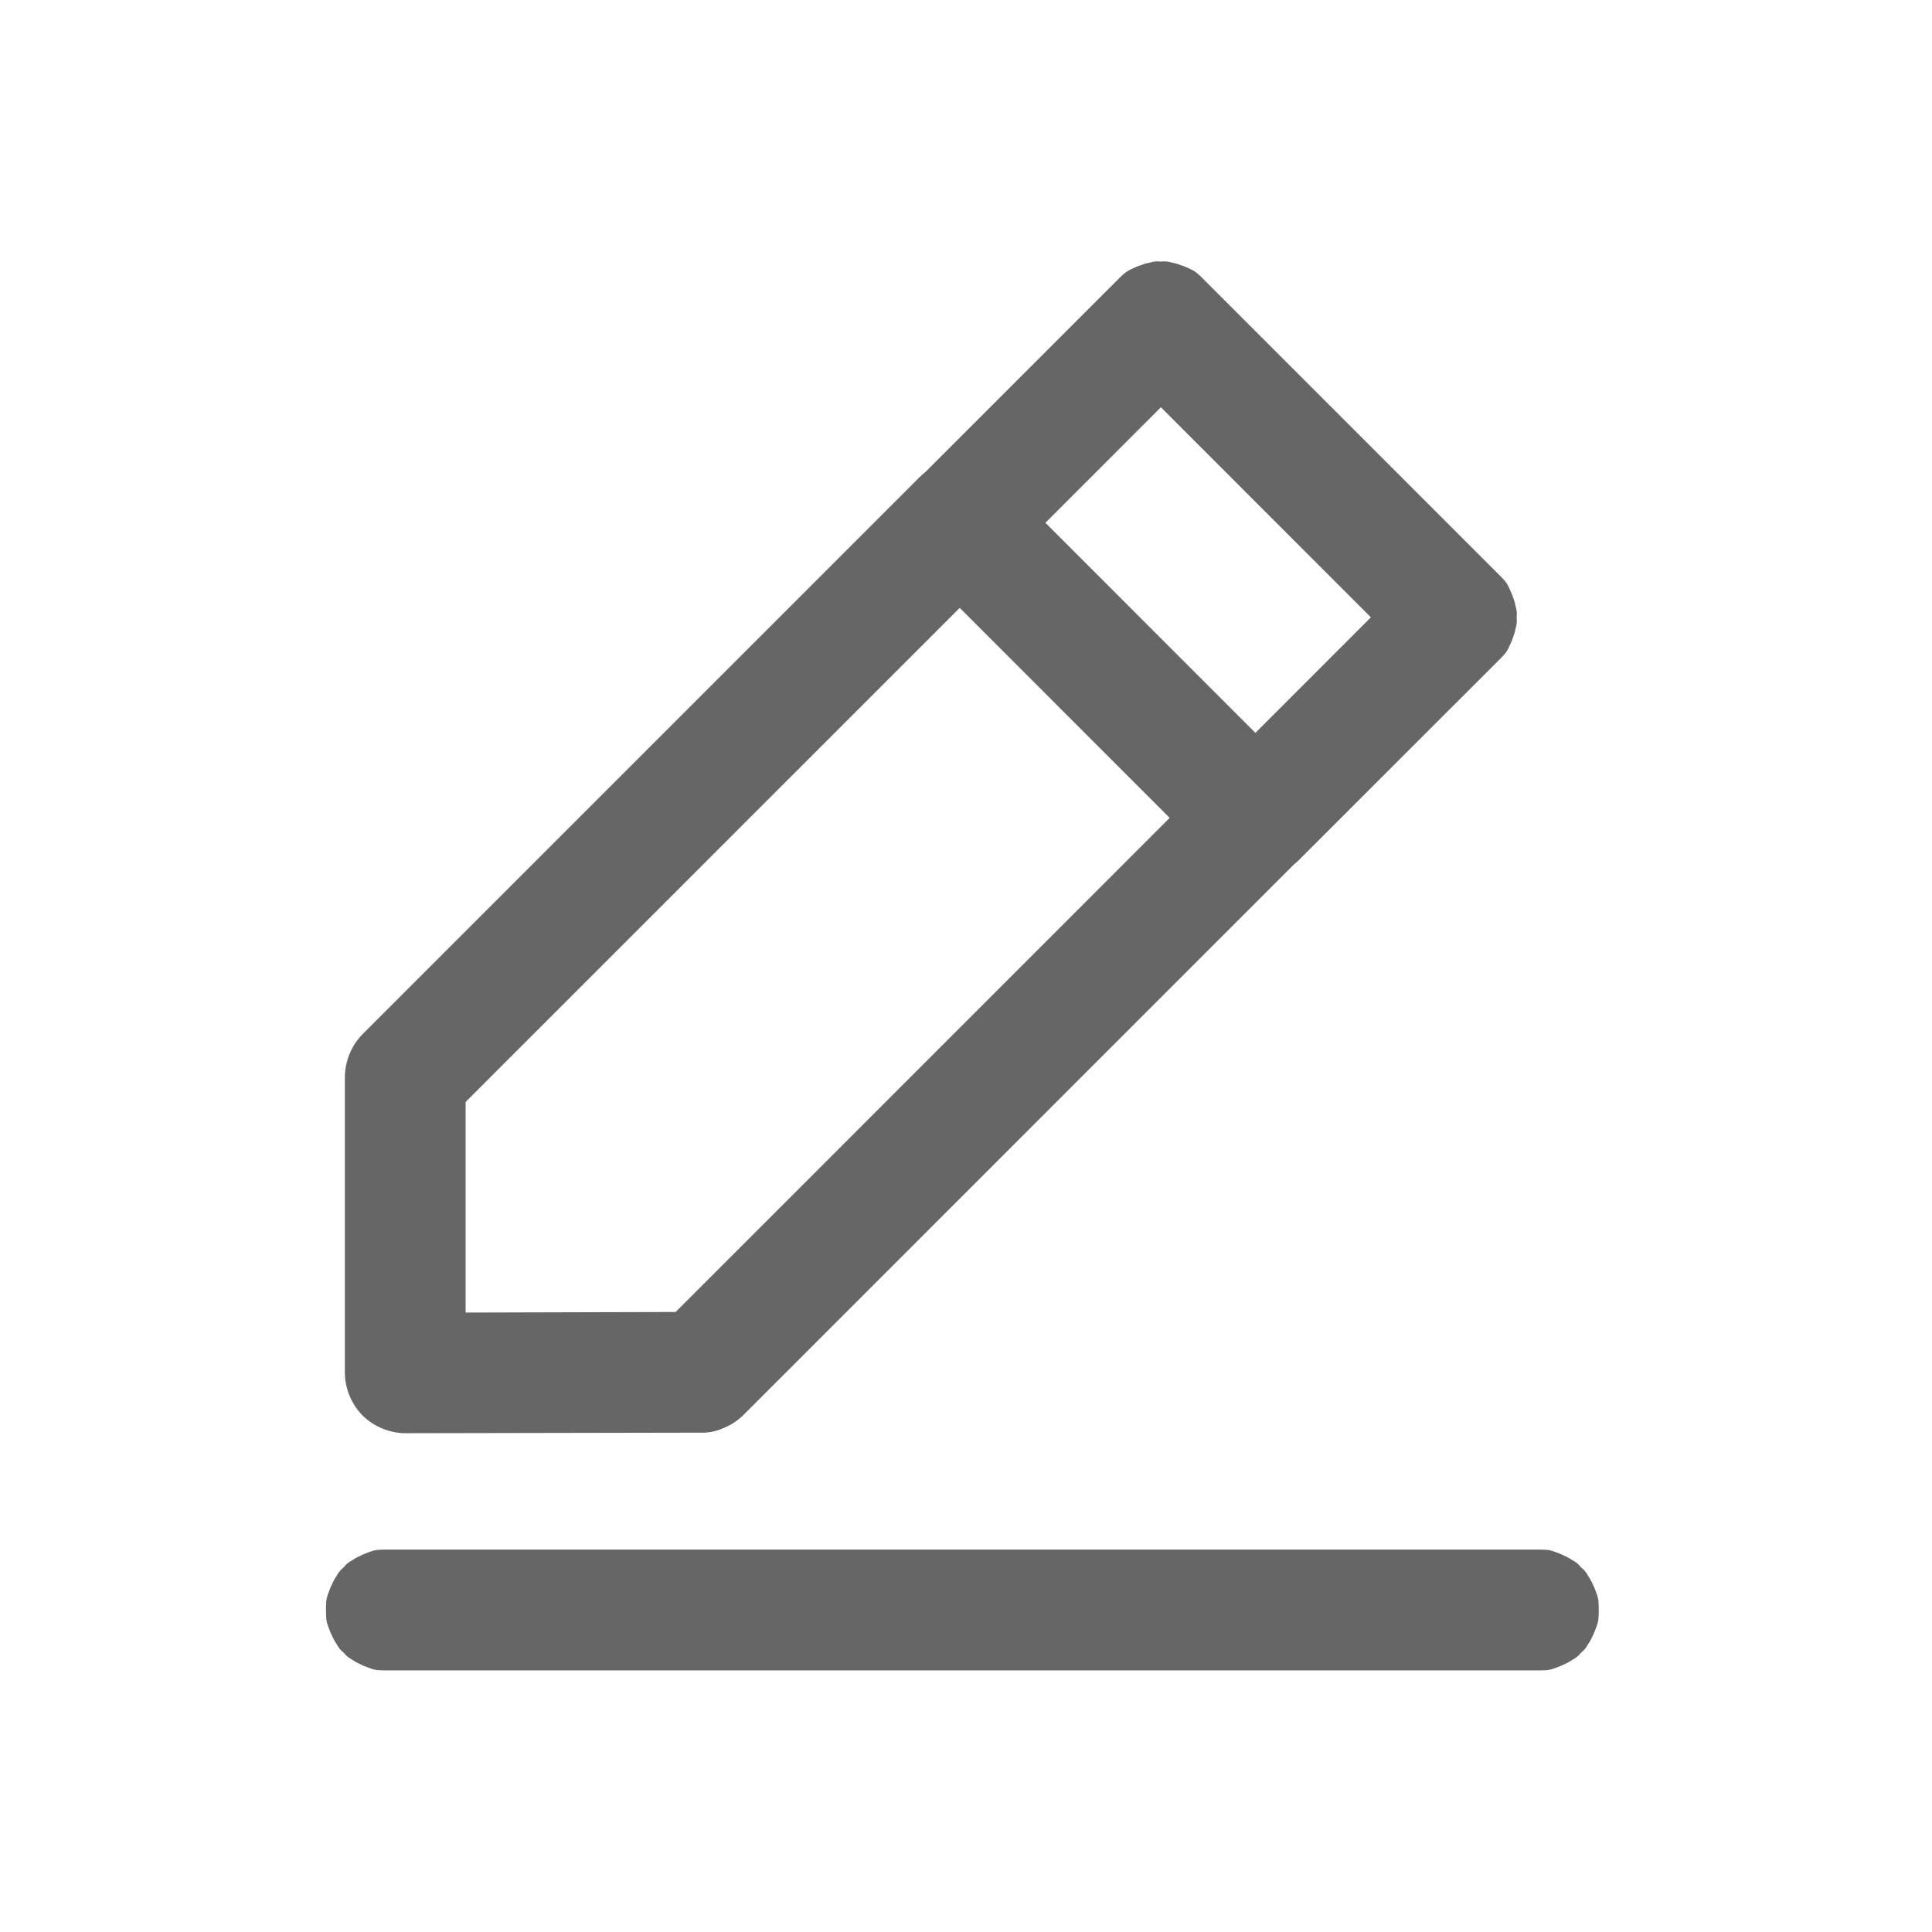 <?xml version="1.0" standalone="no"?><!DOCTYPE svg PUBLIC "-//W3C//DTD SVG 1.1//EN" "http://www.w3.org/Graphics/SVG/1.1/DTD/svg11.dtd"><svg t="1700812915089" class="icon" viewBox="0 0 1024 1024" version="1.1" xmlns="http://www.w3.org/2000/svg" p-id="3069" xmlns:xlink="http://www.w3.org/1999/xlink" width="128" height="128"><path d="M692.053 451.285c0.939-1.493 1.835-3.627 2.773-5.717 0.597-1.835 1.493-3.925 1.792-6.059a13.355 13.355 0 0 0 0.597-5.973 13.355 13.355 0 0 0-0.597-6.059c-0.299-2.133-1.195-4.267-1.792-6.059-0.939-2.133-1.835-4.224-2.731-5.717-1.195-1.835-2.731-3.328-4.267-4.821l-156.544-156.587a32.299 32.299 0 0 0-4.821-4.267 51.755 51.755 0 0 0-5.717-2.688c-1.835-0.597-3.925-1.493-6.059-1.792a13.355 13.355 0 0 0-6.016-0.597 13.355 13.355 0 0 0-6.059 0.597c-2.133 0.299-4.224 1.195-6.016 1.792-2.133 0.896-4.267 1.835-5.717 2.731-1.835 1.195-3.328 2.688-4.864 4.224l-293.845 293.845a33.109 33.109 0 0 0-9.387 22.613v156.885a33.109 33.109 0 0 0 9.387 22.613 33.109 33.109 0 0 0 22.613 9.387l156.587-0.299a27.008 27.008 0 0 0 12.075-2.432 32.128 32.128 0 0 0 10.581-6.912l293.845-293.888c1.493-1.493 2.987-2.987 4.224-4.821z m-72.107-17.792l-261.845 261.888-111.317 0.299v-111.616l261.888-261.888 111.317 111.36z" fill="#666666" p-id="3070"></path><path d="M794.496 349.867c1.493-1.536 2.987-3.029 4.224-4.864 0.896-1.493 1.792-3.627 2.731-5.717 0.597-1.835 1.493-3.925 1.792-6.059a13.355 13.355 0 0 0 0.597-6.016 13.355 13.355 0 0 0-0.597-6.016c-0.299-2.133-1.195-4.267-1.792-6.059-0.939-2.133-1.835-4.224-2.731-5.717-1.195-1.835-2.731-3.328-4.224-4.821l-156.587-156.587a32.299 32.299 0 0 0-4.821-4.267 51.755 51.755 0 0 0-5.717-2.688c-1.835-0.597-3.925-1.493-6.059-1.792a13.355 13.355 0 0 0-6.016-0.597 13.355 13.355 0 0 0-6.059 0.597c-2.133 0.299-4.224 1.195-6.016 1.792-2.133 0.896-4.267 1.835-5.717 2.731-1.835 1.195-3.328 2.688-4.864 4.224l-104.107 104.107c-1.451 1.493-2.987 2.987-4.181 4.779a51.755 51.755 0 0 0-2.731 5.76c-0.597 1.792-1.493 3.925-1.792 6.016a13.355 13.355 0 0 0-0.597 6.059c-0.299 2.133 0 4.224 0.597 6.016 0.299 2.133 1.195 4.267 1.792 6.059 0.896 2.091 1.835 4.224 2.731 5.717a32.299 32.299 0 0 0 4.224 4.821c1.493 1.493 2.987 2.987 4.821 4.224 1.493 0.896 3.627 1.792 5.717 2.731 1.835 0.597 3.925 1.493 6.059 1.792a13.355 13.355 0 0 0 6.016 0.597c2.133 0.299 4.267 0 6.059-0.597 2.133-0.299 4.224-1.195 6.016-1.792 2.133-0.939 4.267-1.835 5.717-2.731 1.835-1.195 3.328-2.731 4.864-4.224l81.451-81.493 111.317 111.36-81.493 81.493c-1.493 1.493-2.987 2.987-4.181 4.779-0.896 1.536-1.835 3.627-2.731 5.76-0.597 1.792-1.493 3.925-1.792 6.016a13.355 13.355 0 0 0-0.597 6.059c-0.299 2.091 0 4.224 0.597 6.016 0.299 2.133 1.195 4.224 1.792 6.016 0.896 2.133 1.835 4.267 2.731 5.76 1.195 1.792 2.688 3.328 4.224 4.821 1.493 1.493 2.987 2.987 4.821 4.224 1.493 0.896 3.627 1.792 5.717 2.731 1.835 0.597 3.925 1.493 6.059 1.792 1.792 0.597 3.925 0.896 6.016 0.597 2.133 0.299 4.267 0 6.059-0.597 2.091-0.299 4.224-1.195 5.973-1.792 2.133-0.939 4.267-1.835 5.76-2.731 1.835-1.195 3.328-2.731 4.821-4.267l104.107-104.064zM182.187 875.947c1.28 1.707 2.987 2.987 4.693 3.84 1.707 1.28 3.84 2.133 5.547 2.987 2.133 0.853 4.267 1.707 5.973 2.133 2.133 0.427 4.267 0.427 6.4 0.427h610.56c2.133 0 4.267 0 6.4-0.427 1.707-0.427 3.84-1.28 5.973-2.133 1.707-0.853 3.84-1.707 5.547-2.987 1.707-0.853 3.413-2.133 4.693-3.84 1.707-1.28 2.987-2.987 3.84-4.693 1.28-1.707 2.133-3.84 2.987-5.547 0.853-2.133 1.707-4.267 2.133-5.973 0.427-2.133 0.427-4.267 0.427-6.4 0-2.133 0-4.267-0.427-6.4-0.427-1.707-1.28-3.84-2.133-5.973-0.853-1.707-1.707-3.84-2.987-5.547a13.355 13.355 0 0 0-3.84-4.693 13.355 13.355 0 0 0-4.693-3.84c-1.707-1.28-3.84-2.133-5.547-2.987-2.133-0.853-4.267-1.707-5.973-2.133-2.133-0.427-4.267-0.427-6.4-0.427H204.8c-2.133 0-4.267 0-6.4 0.427-1.707 0.427-3.84 1.28-5.973 2.133-1.707 0.853-3.84 1.707-5.547 2.987-1.707 0.853-3.413 2.133-4.693 3.84-1.707 1.28-2.987 2.987-3.84 4.693-1.28 1.707-2.133 3.84-2.987 5.547-0.853 2.133-1.707 4.267-2.133 5.973-0.427 2.133-0.427 4.267-0.427 6.4 0 2.133 0 4.267 0.427 6.4 0.427 1.707 1.28 3.84 2.133 5.973 0.853 1.707 1.707 3.84 2.987 5.547 0.853 1.707 2.133 3.413 3.84 4.693z" fill="#666666" p-id="3071"></path></svg>